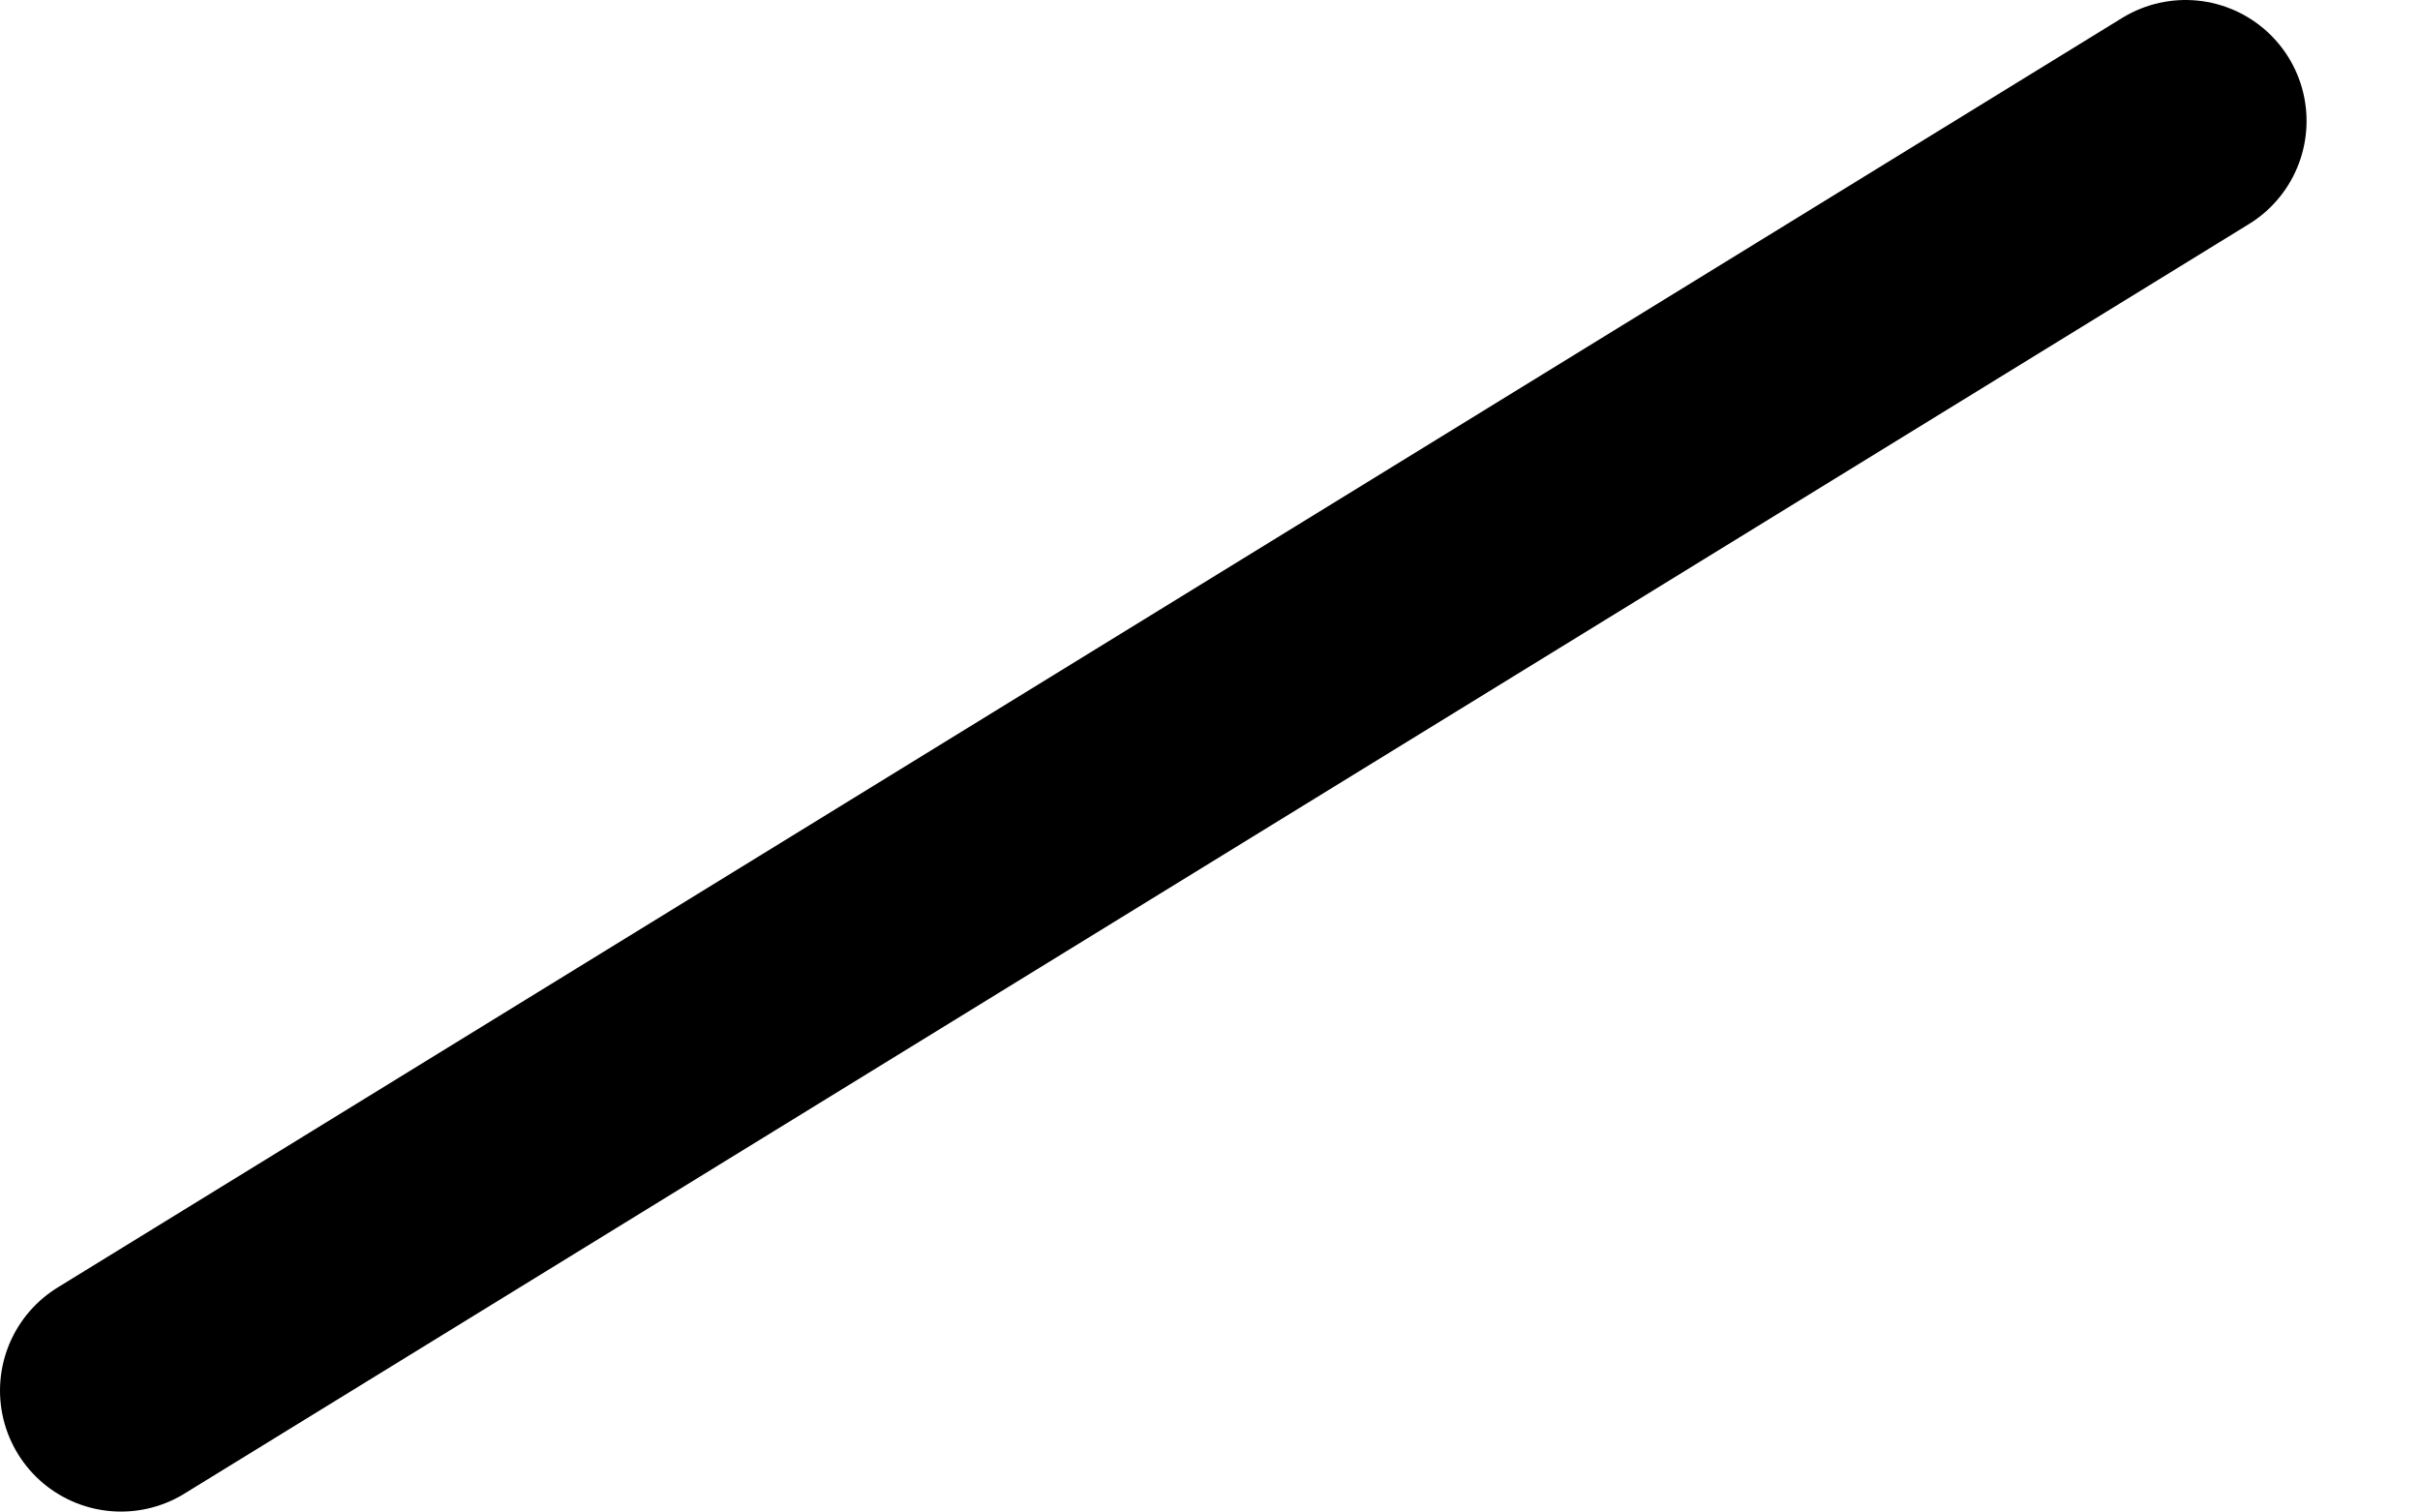 <svg preserveAspectRatio="none" width="100%" height="100%" overflow="visible" style="display: block;" viewBox="0 0 16 10" fill="none" xmlns="http://www.w3.org/2000/svg">
<path id="Border" d="M0.8 9.194L14.45 0.8" stroke="#000001" stroke-width="1.6" stroke-linecap="round" stroke-linejoin="round"/>
</svg>
